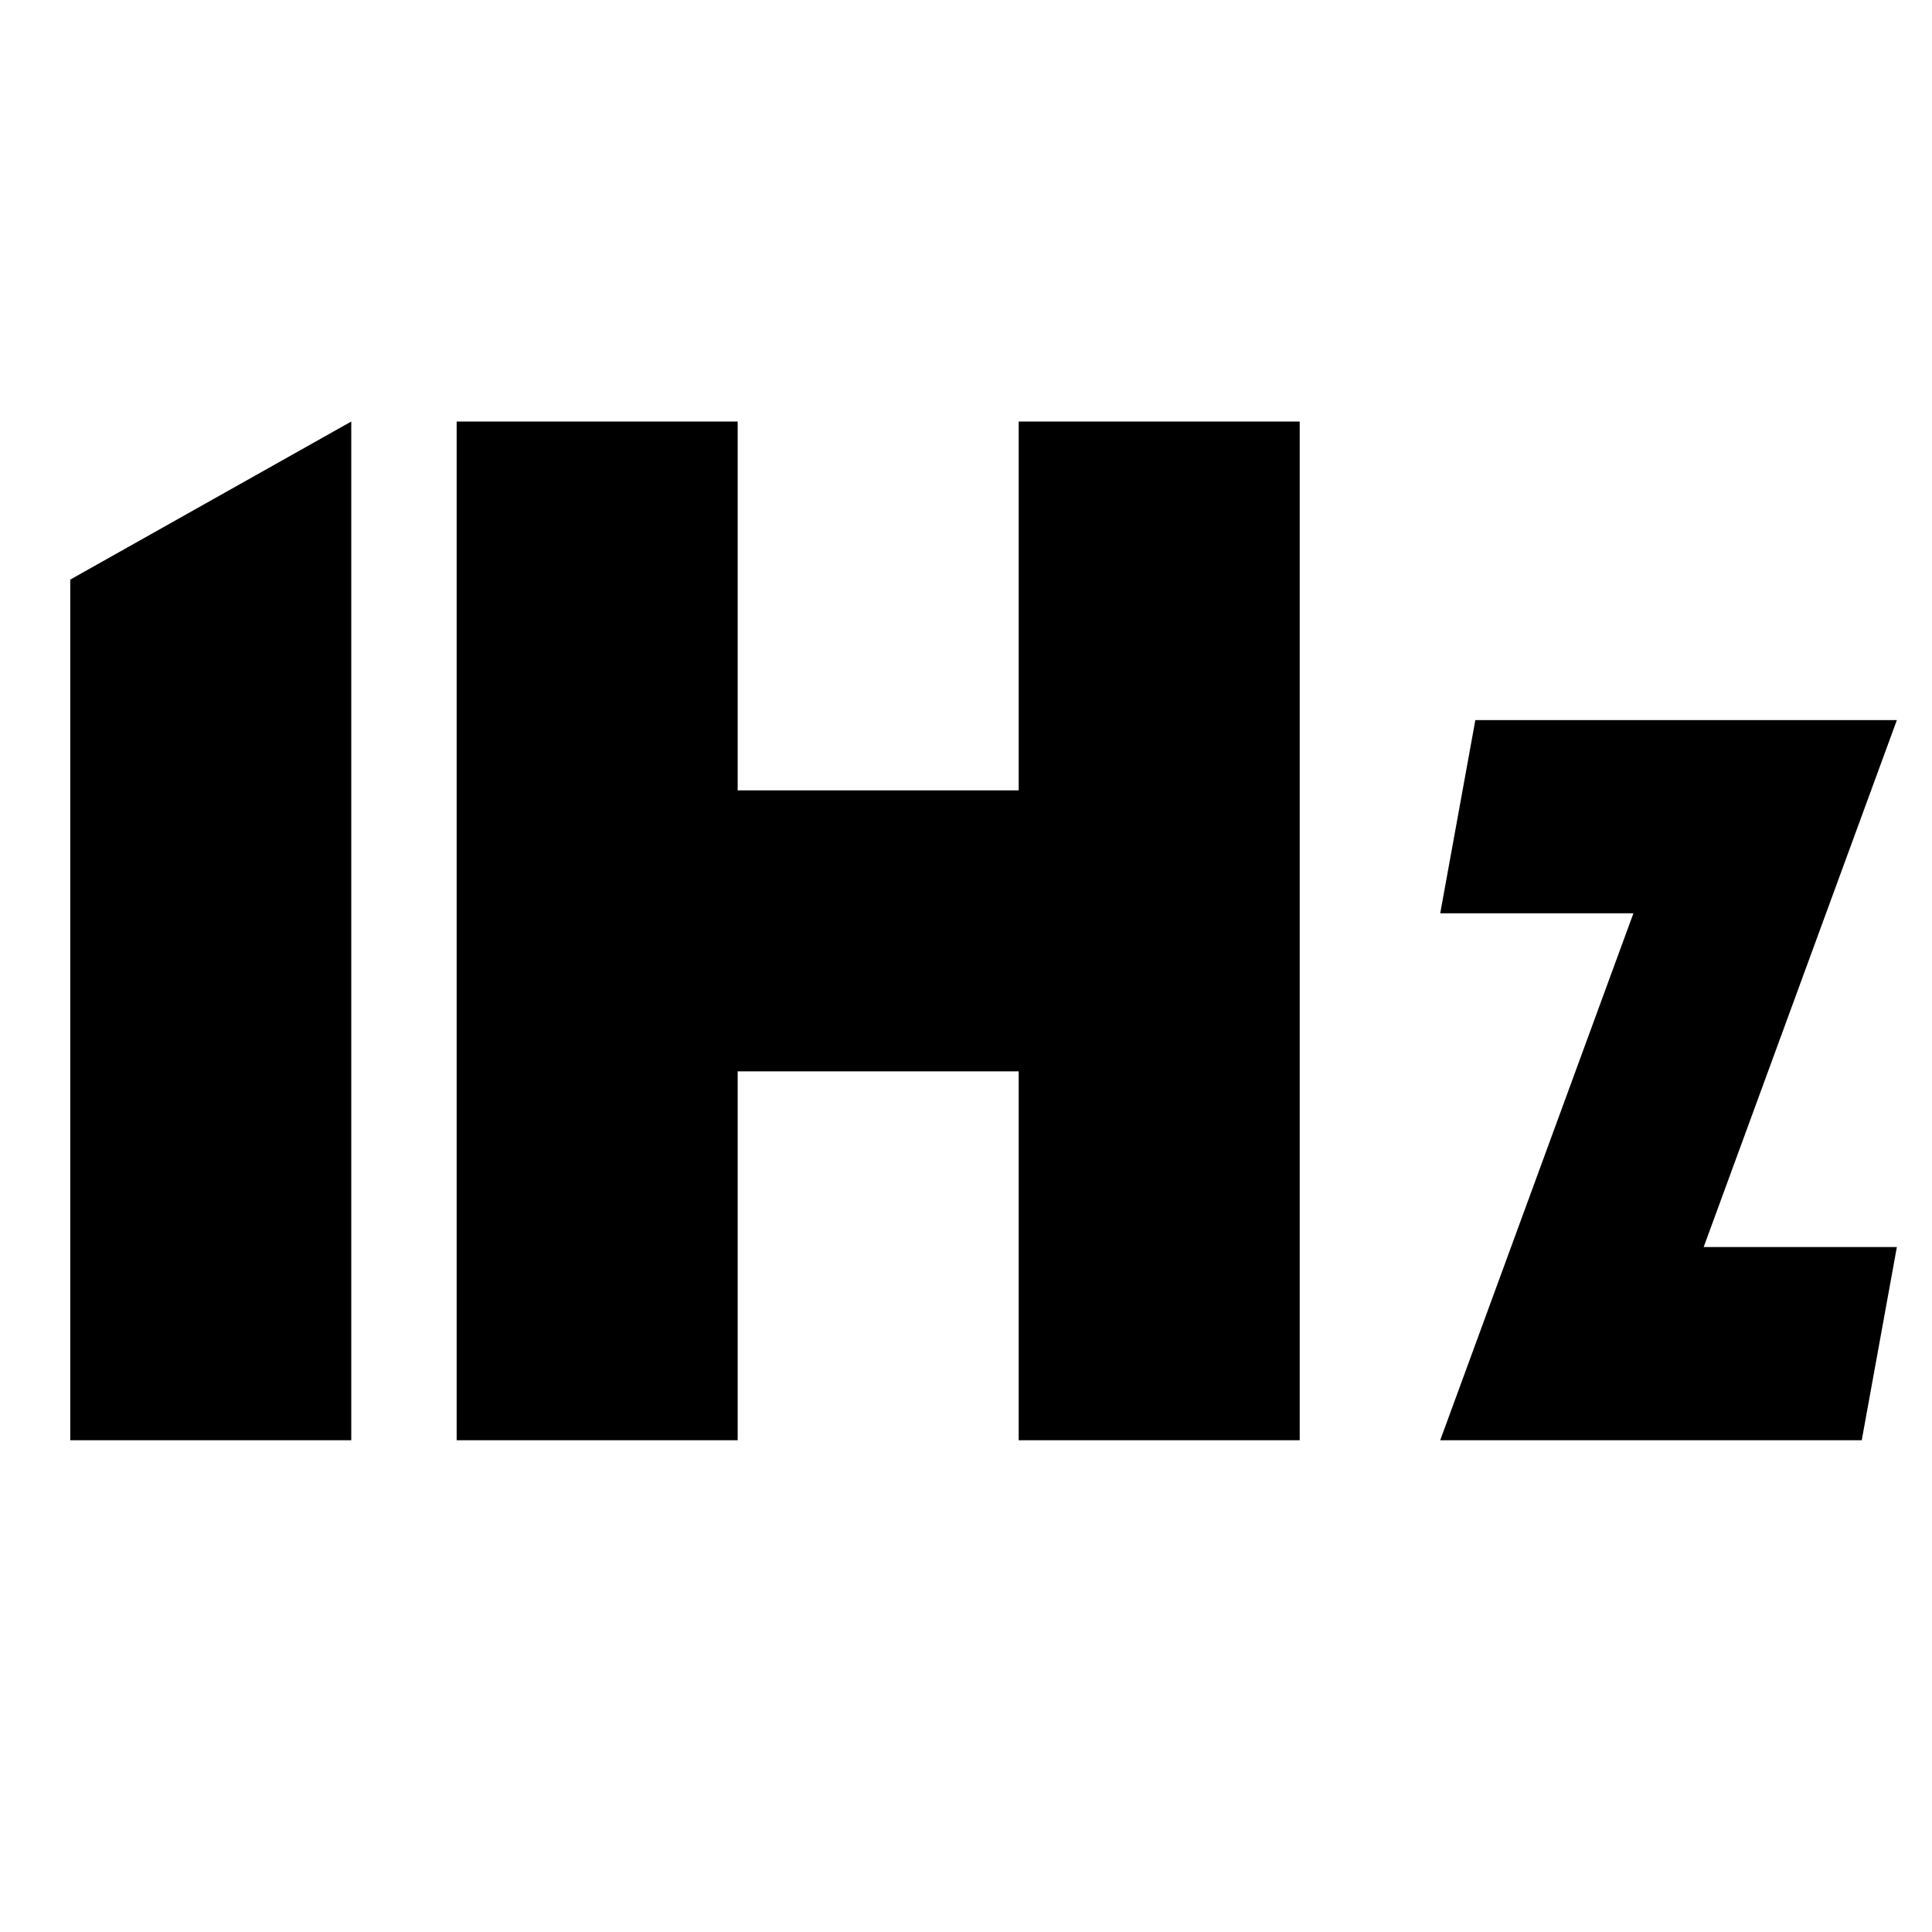 <svg xmlns="http://www.w3.org/2000/svg" viewBox="-4 -24 110 110">
    <g fill="#000">
        <path d="M0 9l16-9v58H0zM22 0h16v21h16V0h16v58H54V37H38v21H22zM78 28l2-11h24L93 47h11l-2 11H78l11-30z"/>
    </g>
</svg>
